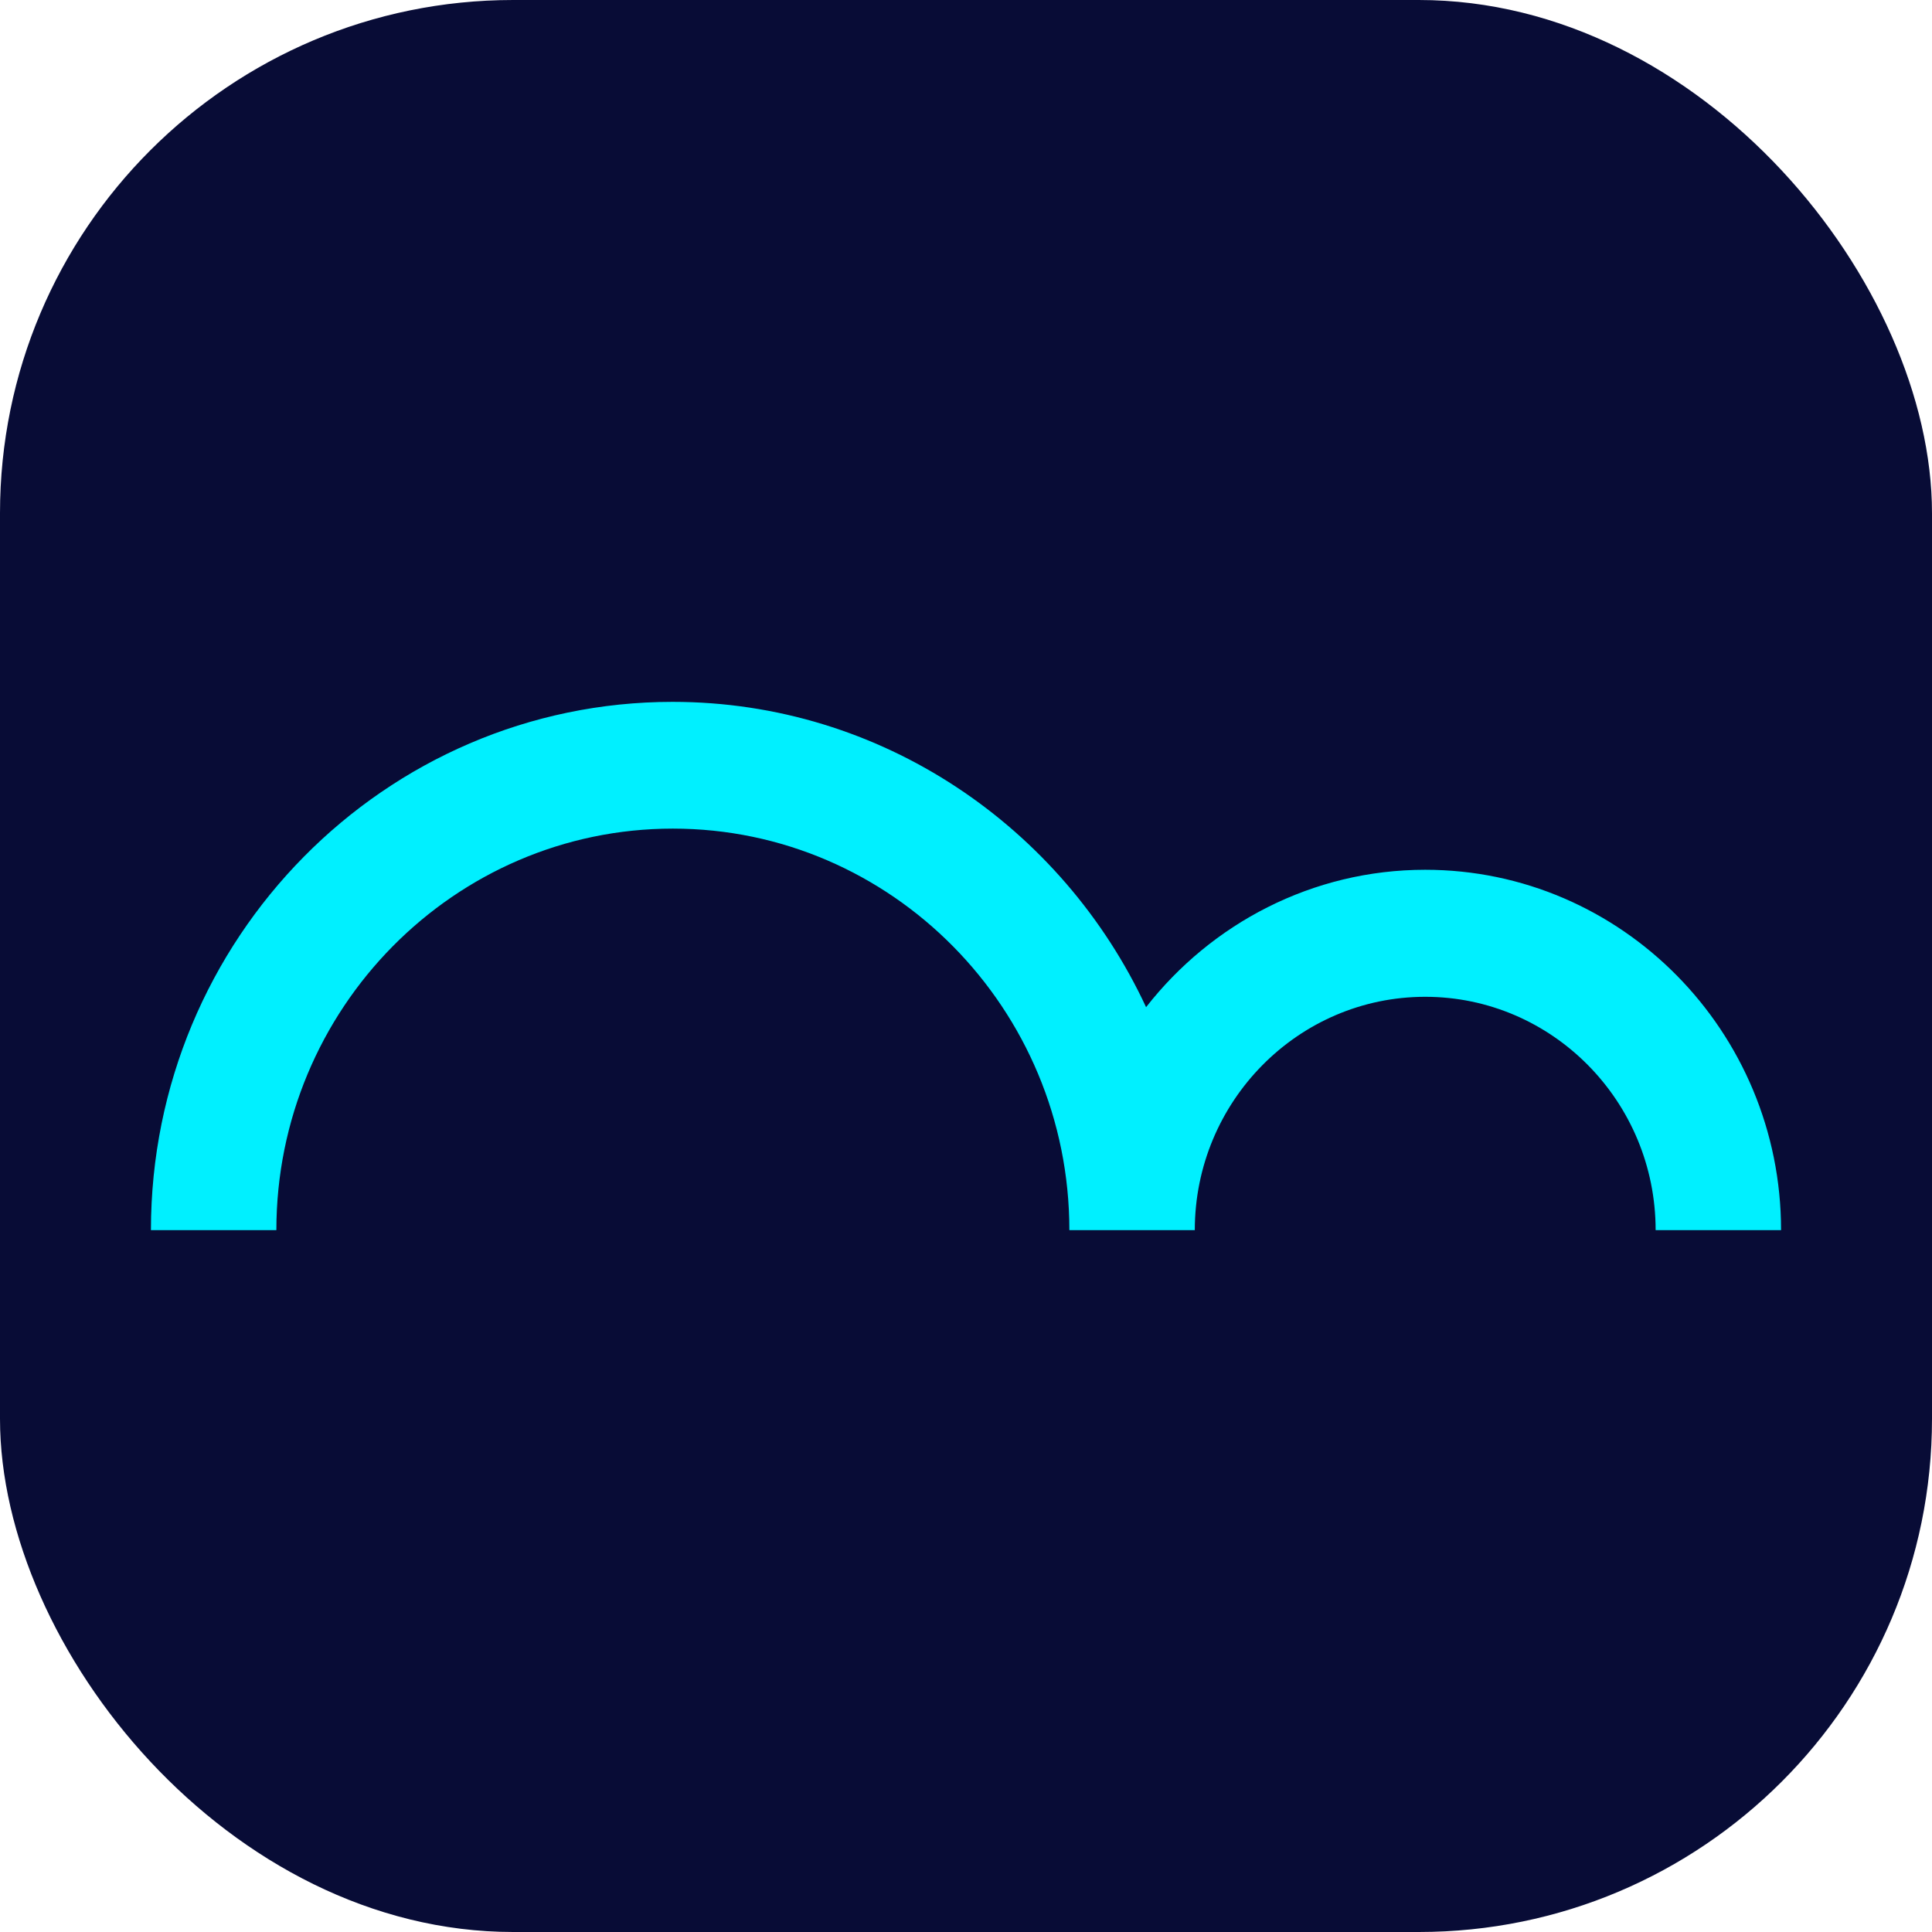 <svg width="512" height="512" viewBox="0 0 512 512" fill="none" xmlns="http://www.w3.org/2000/svg">
<rect width="512" height="512" rx="136" fill="#080C36"/>
<path d="M73.242 326C73.242 267.342 120.394 219.591 178.317 219.591C236.24 219.591 283.392 267.342 283.392 326H316.634C316.634 291.903 344.026 264.163 377.696 264.163C411.366 264.163 438.758 291.903 438.758 326H472C472 273.337 429.699 230.499 377.696 230.499C347.736 230.499 320.985 244.803 303.723 266.908C281.538 219.23 233.672 186 178.246 186C101.989 186 40 248.776 40 326H73.242Z" fill="#00F0FF"/>
</svg>
